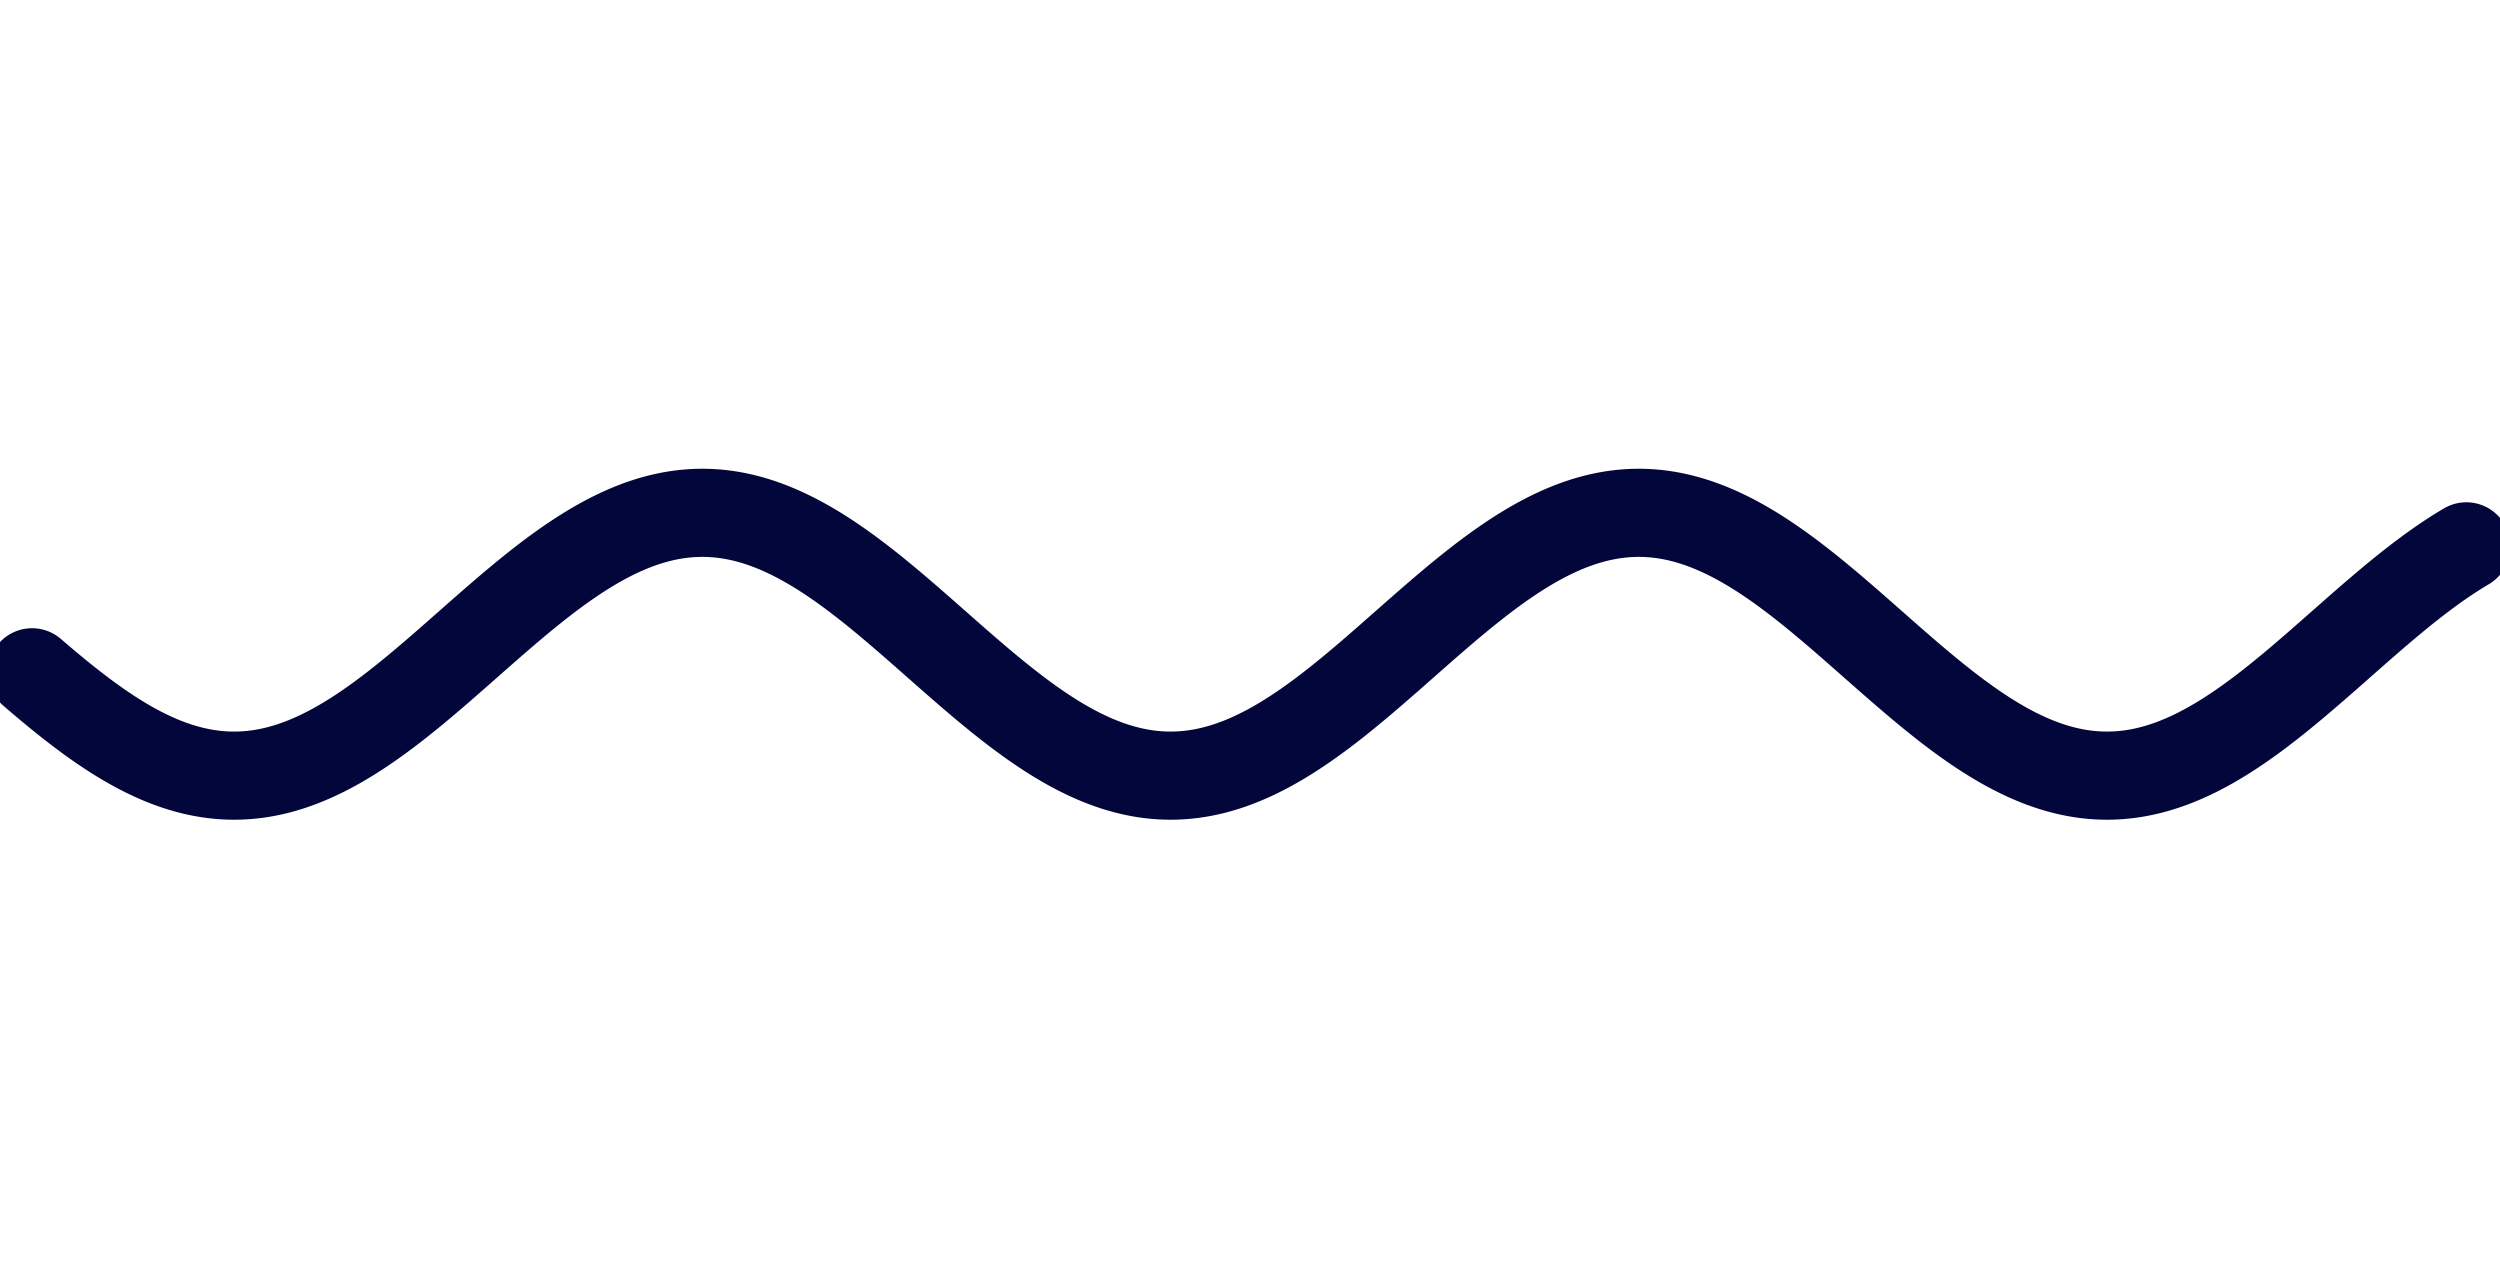 <svg version="1.1" xmlns="http://www.w3.org/2000/svg" xmlns:xlink="http://www.w3.org/1999/xlink" width="1560" height="804"><defs/><g><path fill="none" stroke="#02063B" paint-order="fill stroke markers" d=" M 20 419.499 L 21 420.359 L 22 421.217 L 23 422.073 L 24 422.927 L 25 423.778 L 26 424.627 L 27 425.473 L 28 426.317 L 29 427.158 L 30 427.995 L 31 428.83 L 32 429.662 L 33 430.49 L 34 431.315 L 35 432.137 L 36 432.955 L 37 433.77 L 38 434.581 L 39 435.388 L 40 436.191 L 41 436.991 L 42 437.786 L 43 438.577 L 44 439.364 L 45 440.147 L 46 440.925 L 47 441.699 L 48 442.468 L 49 443.233 L 50 443.993 L 51 444.748 L 52 445.497 L 53 446.242 L 54 446.982 L 55 447.717 L 56 448.446 L 57 449.17 L 58 449.889 L 59 450.602 L 60 451.309 L 61 452.01 L 62 452.706 L 63 453.396 L 64 454.08 L 65 454.758 L 66 455.43 L 67 456.096 L 68 456.756 L 69 457.409 L 70 458.055 L 71 458.696 L 72 459.329 L 73 459.957 L 74 460.577 L 75 461.191 L 76 461.797 L 77 462.397 L 78 462.99 L 79 463.576 L 80 464.155 L 81 464.726 L 82 465.29 L 83 465.847 L 84 466.397 L 85 466.939 L 86 467.474 L 87 468.001 L 88 468.52 L 89 469.032 L 90 469.536 L 91 470.032 L 92 470.52 L 93 471.001 L 94 471.473 L 95 471.937 L 96 472.394 L 97 472.842 L 98 473.282 L 99 473.713 L 100 474.137 L 101 474.552 L 102 474.959 L 103 475.357 L 104 475.747 L 105 476.128 L 106 476.501 L 107 476.865 L 108 477.22 L 109 477.567 L 110 477.905 L 111 478.234 L 112 478.554 L 113 478.866 L 114 479.168 L 115 479.462 L 116 479.747 L 117 480.023 L 118 480.289 L 119 480.547 L 120 480.796 L 121 481.035 L 122 481.266 L 123 481.487 L 124 481.699 L 125 481.902 L 126 482.095 L 127 482.28 L 128 482.455 L 129 482.62 L 130 482.777 L 131 482.924 L 132 483.061 L 133 483.19 L 134 483.309 L 135 483.418 L 136 483.518 L 137 483.609 L 138 483.69 L 139 483.762 L 140 483.825 L 141 483.878 L 142 483.921 L 143 483.955 L 144 483.979 L 145 483.994 L 146 484 L 147 483.996 L 148 483.983 L 149 483.96 L 150 483.927 L 151 483.885 L 152 483.834 L 153 483.773 L 154 483.703 L 155 483.623 L 156 483.534 L 157 483.436 L 158 483.328 L 159 483.21 L 160 483.084 L 161 482.948 L 162 482.802 L 163 482.647 L 164 482.483 L 165 482.31 L 166 482.127 L 167 481.935 L 168 481.734 L 169 481.523 L 170 481.304 L 171 481.075 L 172 480.837 L 173 480.59 L 174 480.333 L 175 480.068 L 176 479.794 L 177 479.511 L 178 479.218 L 179 478.917 L 180 478.607 L 181 478.288 L 182 477.961 L 183 477.624 L 184 477.279 L 185 476.925 L 186 476.562 L 187 476.191 L 188 475.811 L 189 475.423 L 190 475.026 L 191 474.621 L 192 474.207 L 193 473.785 L 194 473.355 L 195 472.916 L 196 472.47 L 197 472.015 L 198 471.552 L 199 471.081 L 200 470.602 L 201 470.115 L 202 469.62 L 203 469.117 L 204 468.607 L 205 468.089 L 206 467.563 L 207 467.029 L 208 466.489 L 209 465.94 L 210 465.385 L 211 464.821 L 212 464.251 L 213 463.674 L 214 463.089 L 215 462.497 L 216 461.899 L 217 461.293 L 218 460.681 L 219 460.061 L 220 459.435 L 221 458.803 L 222 458.164 L 223 457.518 L 224 456.866 L 225 456.207 L 226 455.543 L 227 454.872 L 228 454.195 L 229 453.512 L 230 452.823 L 231 452.128 L 232 451.427 L 233 450.721 L 234 450.009 L 235 449.291 L 236 448.568 L 237 447.84 L 238 447.106 L 239 446.367 L 240 445.623 L 241 444.874 L 242 444.12 L 243 443.361 L 244 442.597 L 245 441.829 L 246 441.056 L 247 440.278 L 248 439.496 L 249 438.71 L 250 437.92 L 251 437.125 L 252 436.326 L 253 435.523 L 254 434.717 L 255 433.906 L 256 433.092 L 257 432.275 L 258 431.454 L 259 430.629 L 260 429.801 L 261 428.97 L 262 428.136 L 263 427.299 L 264 426.458 L 265 425.615 L 266 424.77 L 267 423.921 L 268 423.07 L 269 422.217 L 270 421.362 L 271 420.504 L 272 419.644 L 273 418.782 L 274 417.918 L 275 417.052 L 276 416.184 L 277 415.315 L 278 414.444 L 279 413.572 L 280 412.698 L 281 411.824 L 282 410.948 L 283 410.071 L 284 409.193 L 285 408.314 L 286 407.435 L 287 406.554 L 288 405.674 L 289 404.793 L 290 403.911 L 291 403.03 L 292 402.148 L 293 401.267 L 294 400.385 L 295 399.503 L 296 398.622 L 297 397.742 L 298 396.861 L 299 395.982 L 300 395.103 L 301 394.224 L 302 393.347 L 303 392.471 L 304 391.596 L 305 390.722 L 306 389.849 L 307 388.978 L 308 388.108 L 309 387.24 L 310 386.373 L 311 385.509 L 312 384.646 L 313 383.785 L 314 382.927 L 315 382.07 L 316 381.216 L 317 380.364 L 318 379.515 L 319 378.669 L 320 377.825 L 321 376.984 L 322 376.145 L 323 375.31 L 324 374.478 L 325 373.649 L 326 372.823 L 327 372.001 L 328 371.182 L 329 370.367 L 330 369.555 L 331 368.747 L 332 367.943 L 333 367.143 L 334 366.347 L 335 365.555 L 336 364.768 L 337 363.984 L 338 363.205 L 339 362.431 L 340 361.661 L 341 360.895 L 342 360.135 L 343 359.379 L 344 358.628 L 345 357.882 L 346 357.142 L 347 356.406 L 348 355.676 L 349 354.951 L 350 354.232 L 351 353.518 L 352 352.81 L 353 352.107 L 354 351.41 L 355 350.719 L 356 350.034 L 357 349.355 L 358 348.682 L 359 348.015 L 360 347.355 L 361 346.701 L 362 346.053 L 363 345.411 L 364 344.777 L 365 344.148 L 366 343.527 L 367 342.912 L 368 342.304 L 369 341.703 L 370 341.109 L 371 340.522 L 372 339.942 L 373 339.369 L 374 338.804 L 375 338.246 L 376 337.695 L 377 337.152 L 378 336.616 L 379 336.087 L 380 335.567 L 381 335.054 L 382 334.548 L 383 334.051 L 384 333.561 L 385 333.08 L 386 332.606 L 387 332.14 L 388 331.682 L 389 331.233 L 390 330.792 L 391 330.359 L 392 329.934 L 393 329.517 L 394 329.109 L 395 328.709 L 396 328.318 L 397 327.936 L 398 327.561 L 399 327.196 L 400 326.839 L 401 326.491 L 402 326.151 L 403 325.821 L 404 325.499 L 405 325.186 L 406 324.882 L 407 324.587 L 408 324.3 L 409 324.023 L 410 323.755 L 411 323.496 L 412 323.245 L 413 323.004 L 414 322.772 L 415 322.55 L 416 322.336 L 417 322.132 L 418 321.937 L 419 321.751 L 420 321.574 L 421 321.407 L 422 321.249 L 423 321.1 L 424 320.961 L 425 320.831 L 426 320.711 L 427 320.599 L 428 320.498 L 429 320.405 L 430 320.323 L 431 320.249 L 432 320.185 L 433 320.131 L 434 320.086 L 435 320.05 L 436 320.024 L 437 320.007 L 438 320 L 439 320.003 L 440 320.014 L 441 320.036 L 442 320.067 L 443 320.107 L 444 320.157 L 445 320.216 L 446 320.284 L 447 320.362 L 448 320.45 L 449 320.547 L 450 320.653 L 451 320.769 L 452 320.894 L 453 321.029 L 454 321.173 L 455 321.326 L 456 321.489 L 457 321.661 L 458 321.842 L 459 322.032 L 460 322.232 L 461 322.441 L 462 322.659 L 463 322.886 L 464 323.123 L 465 323.368 L 466 323.623 L 467 323.887 L 468 324.159 L 469 324.441 L 470 324.732 L 471 325.031 L 472 325.34 L 473 325.657 L 474 325.984 L 475 326.319 L 476 326.662 L 477 327.015 L 478 327.376 L 479 327.746 L 480 328.124 L 481 328.511 L 482 328.907 L 483 329.31 L 484 329.723 L 485 330.143 L 486 330.572 L 487 331.009 L 488 331.455 L 489 331.908 L 490 332.37 L 491 332.84 L 492 333.317 L 493 333.803 L 494 334.297 L 495 334.798 L 496 335.307 L 497 335.824 L 498 336.348 L 499 336.88 L 500 337.42 L 501 337.967 L 502 338.522 L 503 339.083 L 504 339.652 L 505 340.229 L 506 340.812 L 507 341.403 L 508 342 L 509 342.605 L 510 343.216 L 511 343.834 L 512 344.459 L 513 345.09 L 514 345.729 L 515 346.373 L 516 347.024 L 517 347.682 L 518 348.345 L 519 349.015 L 520 349.691 L 521 350.373 L 522 351.061 L 523 351.755 L 524 352.455 L 525 353.16 L 526 353.871 L 527 354.588 L 528 355.31 L 529 356.037 L 530 356.77 L 531 357.508 L 532 358.251 L 533 359 L 534 359.753 L 535 360.511 L 536 361.274 L 537 362.042 L 538 362.814 L 539 363.591 L 540 364.372 L 541 365.157 L 542 365.947 L 543 366.741 L 544 367.539 L 545 368.341 L 546 369.147 L 547 369.957 L 548 370.771 L 549 371.588 L 550 372.408 L 551 373.232 L 552 374.06 L 553 374.89 L 554 375.724 L 555 376.56 L 556 377.4 L 557 378.243 L 558 379.088 L 559 379.936 L 560 380.786 L 561 381.639 L 562 382.494 L 563 383.352 L 564 384.212 L 565 385.073 L 566 385.937 L 567 386.803 L 568 387.67 L 569 388.539 L 570 389.409 L 571 390.281 L 572 391.155 L 573 392.029 L 574 392.905 L 575 393.782 L 576 394.66 L 577 395.538 L 578 396.418 L 579 397.298 L 580 398.178 L 581 399.059 L 582 399.94 L 583 400.822 L 584 401.704 L 585 402.585 L 586 403.467 L 587 404.348 L 588 405.23 L 589 406.11 L 590 406.991 L 591 407.871 L 592 408.75 L 593 409.628 L 594 410.505 L 595 411.382 L 596 412.257 L 597 413.131 L 598 414.004 L 599 414.876 L 600 415.746 L 601 416.614 L 602 417.481 L 603 418.346 L 604 419.209 L 605 420.07 L 606 420.929 L 607 421.786 L 608 422.64 L 609 423.493 L 610 424.342 L 611 425.189 L 612 426.034 L 613 426.875 L 614 427.714 L 615 428.55 L 616 429.382 L 617 430.212 L 618 431.038 L 619 431.861 L 620 432.68 L 621 433.496 L 622 434.309 L 623 435.117 L 624 435.922 L 625 436.722 L 626 437.519 L 627 438.312 L 628 439.1 L 629 439.884 L 630 440.664 L 631 441.44 L 632 442.21 L 633 442.976 L 634 443.738 L 635 444.494 L 636 445.246 L 637 445.993 L 638 446.734 L 639 447.47 L 640 448.201 L 641 448.927 L 642 449.648 L 643 450.362 L 644 451.072 L 645 451.775 L 646 452.473 L 647 453.165 L 648 453.851 L 649 454.531 L 650 455.205 L 651 455.873 L 652 456.535 L 653 457.19 L 654 457.839 L 655 458.481 L 656 459.117 L 657 459.746 L 658 460.369 L 659 460.985 L 660 461.594 L 661 462.196 L 662 462.792 L 663 463.38 L 664 463.961 L 665 464.535 L 666 465.101 L 667 465.661 L 668 466.213 L 669 466.758 L 670 467.295 L 671 467.824 L 672 468.346 L 673 468.861 L 674 469.367 L 675 469.866 L 676 470.357 L 677 470.84 L 678 471.315 L 679 471.782 L 680 472.241 L 681 472.692 L 682 473.135 L 683 473.569 L 684 473.995 L 685 474.413 L 686 474.823 L 687 475.224 L 688 475.617 L 689 476.001 L 690 476.376 L 691 476.743 L 692 477.102 L 693 477.451 L 694 477.792 L 695 478.124 L 696 478.448 L 697 478.762 L 698 479.068 L 699 479.364 L 700 479.652 L 701 479.931 L 702 480.201 L 703 480.462 L 704 480.713 L 705 480.956 L 706 481.189 L 707 481.414 L 708 481.629 L 709 481.835 L 710 482.031 L 711 482.219 L 712 482.397 L 713 482.566 L 714 482.725 L 715 482.875 L 716 483.016 L 717 483.148 L 718 483.27 L 719 483.383 L 720 483.486 L 721 483.58 L 722 483.664 L 723 483.739 L 724 483.805 L 725 483.861 L 726 483.907 L 727 483.945 L 728 483.972 L 729 483.99 L 730 483.999 L 731 483.998 L 732 483.988 L 733 483.968 L 734 483.939 L 735 483.901 L 736 483.852 L 737 483.795 L 738 483.728 L 739 483.651 L 740 483.565 L 741 483.47 L 742 483.365 L 743 483.251 L 744 483.127 L 745 482.994 L 746 482.852 L 747 482.7 L 748 482.539 L 749 482.369 L 750 482.189 L 751 482 L 752 481.802 L 753 481.595 L 754 481.378 L 755 481.153 L 756 480.918 L 757 480.674 L 758 480.421 L 759 480.158 L 760 479.887 L 761 479.607 L 762 479.318 L 763 479.02 L 764 478.713 L 765 478.397 L 766 478.072 L 767 477.738 L 768 477.396 L 769 477.045 L 770 476.685 L 771 476.317 L 772 475.94 L 773 475.555 L 774 475.161 L 775 474.758 L 776 474.347 L 777 473.928 L 778 473.501 L 779 473.065 L 780 472.621 L 781 472.169 L 782 471.708 L 783 471.24 L 784 470.764 L 785 470.279 L 786 469.787 L 787 469.287 L 788 468.779 L 789 468.264 L 790 467.74 L 791 467.21 L 792 466.671 L 793 466.125 L 794 465.572 L 795 465.012 L 796 464.444 L 797 463.869 L 798 463.286 L 799 462.697 L 800 462.101 L 801 461.497 L 802 460.887 L 803 460.27 L 804 459.647 L 805 459.016 L 806 458.379 L 807 457.736 L 808 457.086 L 809 456.429 L 810 455.767 L 811 455.098 L 812 454.423 L 813 453.742 L 814 453.055 L 815 452.362 L 816 451.663 L 817 450.959 L 818 450.249 L 819 449.533 L 820 448.812 L 821 448.085 L 822 447.353 L 823 446.616 L 824 445.874 L 825 445.126 L 826 444.374 L 827 443.617 L 828 442.855 L 829 442.088 L 830 441.316 L 831 440.54 L 832 439.76 L 833 438.975 L 834 438.186 L 835 437.393 L 836 436.595 L 837 435.794 L 838 434.988 L 839 434.179 L 840 433.366 L 841 432.55 L 842 431.73 L 843 430.907 L 844 430.08 L 845 429.25 L 846 428.417 L 847 427.58 L 848 426.741 L 849 425.899 L 850 425.054 L 851 424.207 L 852 423.357 L 853 422.504 L 854 421.649 L 855 420.792 L 856 419.933 L 857 419.072 L 858 418.208 L 859 417.343 L 860 416.476 L 861 415.607 L 862 414.737 L 863 413.865 L 864 412.992 L 865 412.118 L 866 411.242 L 867 410.366 L 868 409.488 L 869 408.61 L 870 407.73 L 871 406.85 L 872 405.97 L 873 405.089 L 874 404.208 L 875 403.326 L 876 402.445 L 877 401.563 L 878 400.681 L 879 399.8 L 880 398.919 L 881 398.038 L 882 397.157 L 883 396.277 L 884 395.398 L 885 394.52 L 886 393.642 L 887 392.765 L 888 391.89 L 889 391.015 L 890 390.142 L 891 389.271 L 892 388.4 L 893 387.532 L 894 386.665 L 895 385.799 L 896 384.936 L 897 384.074 L 898 383.215 L 899 382.358 L 900 381.503 L 901 380.651 L 902 379.8 L 903 378.953 L 904 378.108 L 905 377.266 L 906 376.427 L 907 375.591 L 908 374.757 L 909 373.927 L 910 373.101 L 911 372.277 L 912 371.457 L 913 370.641 L 914 369.828 L 915 369.019 L 916 368.213 L 917 367.412 L 918 366.614 L 919 365.821 L 920 365.032 L 921 364.247 L 922 363.467 L 923 362.69 L 924 361.919 L 925 361.152 L 926 360.39 L 927 359.633 L 928 358.88 L 929 358.133 L 930 357.39 L 931 356.653 L 932 355.921 L 933 355.194 L 934 354.473 L 935 353.757 L 936 353.047 L 937 352.343 L 938 351.644 L 939 350.951 L 940 350.264 L 941 349.583 L 942 348.908 L 943 348.239 L 944 347.576 L 945 346.92 L 946 346.27 L 947 345.626 L 948 344.989 L 949 344.359 L 950 343.735 L 951 343.118 L 952 342.508 L 953 341.904 L 954 341.308 L 955 340.719 L 956 340.136 L 957 339.561 L 958 338.993 L 959 338.433 L 960 337.879 L 961 337.333 L 962 336.795 L 963 336.264 L 964 335.741 L 965 335.225 L 966 334.717 L 967 334.217 L 968 333.725 L 969 333.241 L 970 332.764 L 971 332.296 L 972 331.835 L 973 331.383 L 974 330.939 L 975 330.503 L 976 330.076 L 977 329.656 L 978 329.245 L 979 328.843 L 980 328.449 L 981 328.063 L 982 327.686 L 983 327.318 L 984 326.958 L 985 326.607 L 986 326.265 L 987 325.931 L 988 325.606 L 989 325.29 L 990 324.983 L 991 324.685 L 992 324.396 L 993 324.115 L 994 323.844 L 995 323.582 L 996 323.328 L 997 323.084 L 998 322.849 L 999 322.624 L 1000 322.407 L 1001 322.199 L 1002 322.001 L 1003 321.812 L 1004 321.633 L 1005 321.462 L 1006 321.301 L 1007 321.149 L 1008 321.007 L 1009 320.874 L 1010 320.75 L 1011 320.636 L 1012 320.531 L 1013 320.435 L 1014 320.349 L 1015 320.273 L 1016 320.206 L 1017 320.148 L 1018 320.1 L 1019 320.061 L 1020 320.032 L 1021 320.012 L 1022 320.002 L 1023 320.001 L 1024 320.009 L 1025 320.028 L 1026 320.055 L 1027 320.092 L 1028 320.139 L 1029 320.195 L 1030 320.26 L 1031 320.335 L 1032 320.42 L 1033 320.513 L 1034 320.617 L 1035 320.729 L 1036 320.851 L 1037 320.983 L 1038 321.123 L 1039 321.273 L 1040 321.433 L 1041 321.602 L 1042 321.78 L 1043 321.967 L 1044 322.164 L 1045 322.37 L 1046 322.585 L 1047 322.809 L 1048 323.042 L 1049 323.285 L 1050 323.536 L 1051 323.797 L 1052 324.067 L 1053 324.345 L 1054 324.633 L 1055 324.93 L 1056 325.235 L 1057 325.55 L 1058 325.873 L 1059 326.205 L 1060 326.546 L 1061 326.895 L 1062 327.254 L 1063 327.621 L 1064 327.996 L 1065 328.38 L 1066 328.773 L 1067 329.174 L 1068 329.583 L 1069 330.001 L 1070 330.427 L 1071 330.861 L 1072 331.304 L 1073 331.755 L 1074 332.214 L 1075 332.681 L 1076 333.156 L 1077 333.639 L 1078 334.13 L 1079 334.628 L 1080 335.135 L 1081 335.649 L 1082 336.171 L 1083 336.701 L 1084 337.238 L 1085 337.782 L 1086 338.334 L 1087 338.894 L 1088 339.46 L 1089 340.034 L 1090 340.615 L 1091 341.203 L 1092 341.799 L 1093 342.401 L 1094 343.01 L 1095 343.626 L 1096 344.248 L 1097 344.877 L 1098 345.513 L 1099 346.156 L 1100 346.805 L 1101 347.46 L 1102 348.121 L 1103 348.789 L 1104 349.463 L 1105 350.143 L 1106 350.829 L 1107 351.521 L 1108 352.219 L 1109 352.922 L 1110 353.631 L 1111 354.346 L 1112 355.066 L 1113 355.792 L 1114 356.523 L 1115 357.26 L 1116 358.001 L 1117 358.748 L 1118 359.499 L 1119 360.256 L 1120 361.017 L 1121 361.783 L 1122 362.554 L 1123 363.329 L 1124 364.109 L 1125 364.893 L 1126 365.681 L 1127 366.474 L 1128 367.271 L 1129 368.071 L 1130 368.876 L 1131 369.684 L 1132 370.497 L 1133 371.312 L 1134 372.132 L 1135 372.955 L 1136 373.781 L 1137 374.61 L 1138 375.443 L 1139 376.279 L 1140 377.118 L 1141 377.959 L 1142 378.803 L 1143 379.65 L 1144 380.5 L 1145 381.352 L 1146 382.207 L 1147 383.063 L 1148 383.922 L 1149 384.783 L 1150 385.646 L 1151 386.511 L 1152 387.378 L 1153 388.247 L 1154 389.117 L 1155 389.988 L 1156 390.861 L 1157 391.735 L 1158 392.611 L 1159 393.487 L 1160 394.364 L 1161 395.243 L 1162 396.122 L 1163 397.002 L 1164 397.882 L 1165 398.763 L 1166 399.644 L 1167 400.525 L 1168 401.407 L 1169 402.289 L 1170 403.17 L 1171 404.052 L 1172 404.933 L 1173 405.814 L 1174 406.695 L 1175 407.575 L 1176 408.454 L 1177 409.333 L 1178 410.21 L 1179 411.087 L 1180 411.963 L 1181 412.838 L 1182 413.711 L 1183 414.583 L 1184 415.453 L 1185 416.322 L 1186 417.19 L 1187 418.055 L 1188 418.919 L 1189 419.781 L 1190 420.641 L 1191 421.498 L 1192 422.353 L 1193 423.206 L 1194 424.057 L 1195 424.905 L 1196 425.75 L 1197 426.593 L 1198 427.432 L 1199 428.269 L 1200 429.103 L 1201 429.933 L 1202 430.761 L 1203 431.585 L 1204 432.405 L 1205 433.222 L 1206 434.036 L 1207 434.846 L 1208 435.652 L 1209 436.454 L 1210 437.252 L 1211 438.046 L 1212 438.836 L 1213 439.621 L 1214 440.403 L 1215 441.179 L 1216 441.952 L 1217 442.719 L 1218 443.482 L 1219 444.24 L 1220 444.994 L 1221 445.742 L 1222 446.485 L 1223 447.223 L 1224 447.956 L 1225 448.684 L 1226 449.406 L 1227 450.123 L 1228 450.834 L 1229 451.539 L 1230 452.239 L 1231 452.933 L 1232 453.621 L 1233 454.303 L 1234 454.979 L 1235 455.649 L 1236 456.313 L 1237 456.97 L 1238 457.621 L 1239 458.266 L 1240 458.904 L 1241 459.536 L 1242 460.16 L 1243 460.779 L 1244 461.39 L 1245 461.995 L 1246 462.592 L 1247 463.183 L 1248 463.766 L 1249 464.343 L 1250 464.912 L 1251 465.474 L 1252 466.028 L 1253 466.575 L 1254 467.115 L 1255 467.647 L 1256 468.172 L 1257 468.689 L 1258 469.198 L 1259 469.699 L 1260 470.193 L 1261 470.678 L 1262 471.156 L 1263 471.626 L 1264 472.088 L 1265 472.541 L 1266 472.987 L 1267 473.424 L 1268 473.853 L 1269 474.274 L 1270 474.686 L 1271 475.09 L 1272 475.485 L 1273 475.872 L 1274 476.251 L 1275 476.621 L 1276 476.982 L 1277 477.335 L 1278 477.678 L 1279 478.014 L 1280 478.34 L 1281 478.657 L 1282 478.966 L 1283 479.266 L 1284 479.556 L 1285 479.838 L 1286 480.111 L 1287 480.375 L 1288 480.63 L 1289 480.875 L 1290 481.112 L 1291 481.339 L 1292 481.557 L 1293 481.766 L 1294 481.966 L 1295 482.157 L 1296 482.338 L 1297 482.51 L 1298 482.673 L 1299 482.826 L 1300 482.97 L 1301 483.105 L 1302 483.23 L 1303 483.346 L 1304 483.452 L 1305 483.549 L 1306 483.637 L 1307 483.715 L 1308 483.784 L 1309 483.843 L 1310 483.893 L 1311 483.933 L 1312 483.964 L 1313 483.985 L 1314 483.997 L 1315 484 L 1316 483.993 L 1317 483.976 L 1318 483.95 L 1319 483.915 L 1320 483.87 L 1321 483.815 L 1322 483.751 L 1323 483.678 L 1324 483.595 L 1325 483.503 L 1326 483.401 L 1327 483.29 L 1328 483.17 L 1329 483.04 L 1330 482.901 L 1331 482.752 L 1332 482.595 L 1333 482.427 L 1334 482.251 L 1335 482.065 L 1336 481.87 L 1337 481.666 L 1338 481.452 L 1339 481.23 L 1340 480.998 L 1341 480.757 L 1342 480.507 L 1343 480.248 L 1344 479.979 L 1345 479.702 L 1346 479.416 L 1347 479.121 L 1348 478.817 L 1349 478.504 L 1350 478.182 L 1351 477.851 L 1352 477.512 L 1353 477.164 L 1354 476.807 L 1355 476.442 L 1356 476.068 L 1357 475.685 L 1358 475.294 L 1359 474.894 L 1360 474.486 L 1361 474.07 L 1362 473.645 L 1363 473.212 L 1364 472.771 L 1365 472.321 L 1366 471.864 L 1367 471.398 L 1368 470.925 L 1369 470.443 L 1370 469.953 L 1371 469.456 L 1372 468.951 L 1373 468.438 L 1374 467.917 L 1375 467.389 L 1376 466.853 L 1377 466.31 L 1378 465.759 L 1379 465.201 L 1380 464.635 L 1381 464.063 L 1382 463.483 L 1383 462.896 L 1384 462.302 L 1385 461.701 L 1386 461.093 L 1387 460.478 L 1388 459.857 L 1389 459.229 L 1390 458.594 L 1391 457.953 L 1392 457.305 L 1393 456.651 L 1394 455.99 L 1395 455.324 L 1396 454.651 L 1397 453.972 L 1398 453.287 L 1399 452.596 L 1400 451.899 L 1401 451.196 L 1402 450.488 L 1403 449.774 L 1404 449.055 L 1405 448.33 L 1406 447.6 L 1407 446.865 L 1408 446.124 L 1409 445.378 L 1410 444.628 L 1411 443.872 L 1412 443.111 L 1413 442.346 L 1414 441.576 L 1415 440.802 L 1416 440.023 L 1417 439.239 L 1418 438.452 L 1419 437.66 L 1420 436.864 L 1421 436.064 L 1422 435.26 L 1423 434.452 L 1424 433.64 L 1425 432.825 L 1426 432.006 L 1427 431.184 L 1428 430.358 L 1429 429.529 L 1430 428.697 L 1431 427.862 L 1432 427.024 L 1433 426.183 L 1434 425.339 L 1435 424.492 L 1436 423.643 L 1437 422.791 L 1438 421.937 L 1439 421.081 L 1440 420.222 L 1441 419.361 L 1442 418.499 L 1443 417.634 L 1444 416.768 L 1445 415.9 L 1446 415.03 L 1447 414.159 L 1448 413.286 L 1449 412.412 L 1450 411.537 L 1451 410.66 L 1452 409.783 L 1453 408.905 L 1454 408.026 L 1455 407.146 L 1456 406.266 L 1457 405.385 L 1458 404.504 L 1459 403.623 L 1460 402.741 L 1461 401.859 L 1462 400.978 L 1463 400.096 L 1464 399.215 L 1465 398.334 L 1466 397.453 L 1467 396.573 L 1468 395.694 L 1469 394.815 L 1470 393.937 L 1471 393.06 L 1472 392.184 L 1473 391.309 L 1474 390.436 L 1475 389.564 L 1476 388.693 L 1477 387.823 L 1478 386.956 L 1479 386.09 L 1480 385.226 L 1481 384.364 L 1482 383.504 L 1483 382.646 L 1484 381.79 L 1485 380.937 L 1486 380.086 L 1487 379.238 L 1488 378.392 L 1489 377.549 L 1490 376.709 L 1491 375.871 L 1492 375.037 L 1493 374.206 L 1494 373.378 L 1495 372.554 L 1496 371.732 L 1497 370.915 L 1498 370.101 L 1499 369.29 L 1500 368.484 L 1501 367.681 L 1502 366.882 L 1503 366.087 L 1504 365.297 L 1505 364.51 L 1506 363.728 L 1507 362.951 L 1508 362.178 L 1509 361.409 L 1510 360.646 L 1511 359.887 L 1512 359.133 L 1513 358.383 L 1514 357.639 L 1515 356.9 L 1516 356.167 L 1517 355.438 L 1518 354.715 L 1519 353.997 L 1520 353.285 L 1521 352.579 L 1522 351.878 L 1523 351.183 L 1524 350.494 L 1525 349.811 L 1526 349.134 L 1527 348.463 L 1528 347.798 L 1529 347.14 L 1530 346.488 L 1531 345.842 L 1532 345.203 L 1533 344.57 L 1534 343.944 L 1535 343.325 L 1536 342.712 L 1537 342.107 L 1538 341.508 L 1539 340.916" stroke-linecap="round" stroke-linejoin="round" stroke-miterlimit="10" stroke-width="55"/></g></svg>
